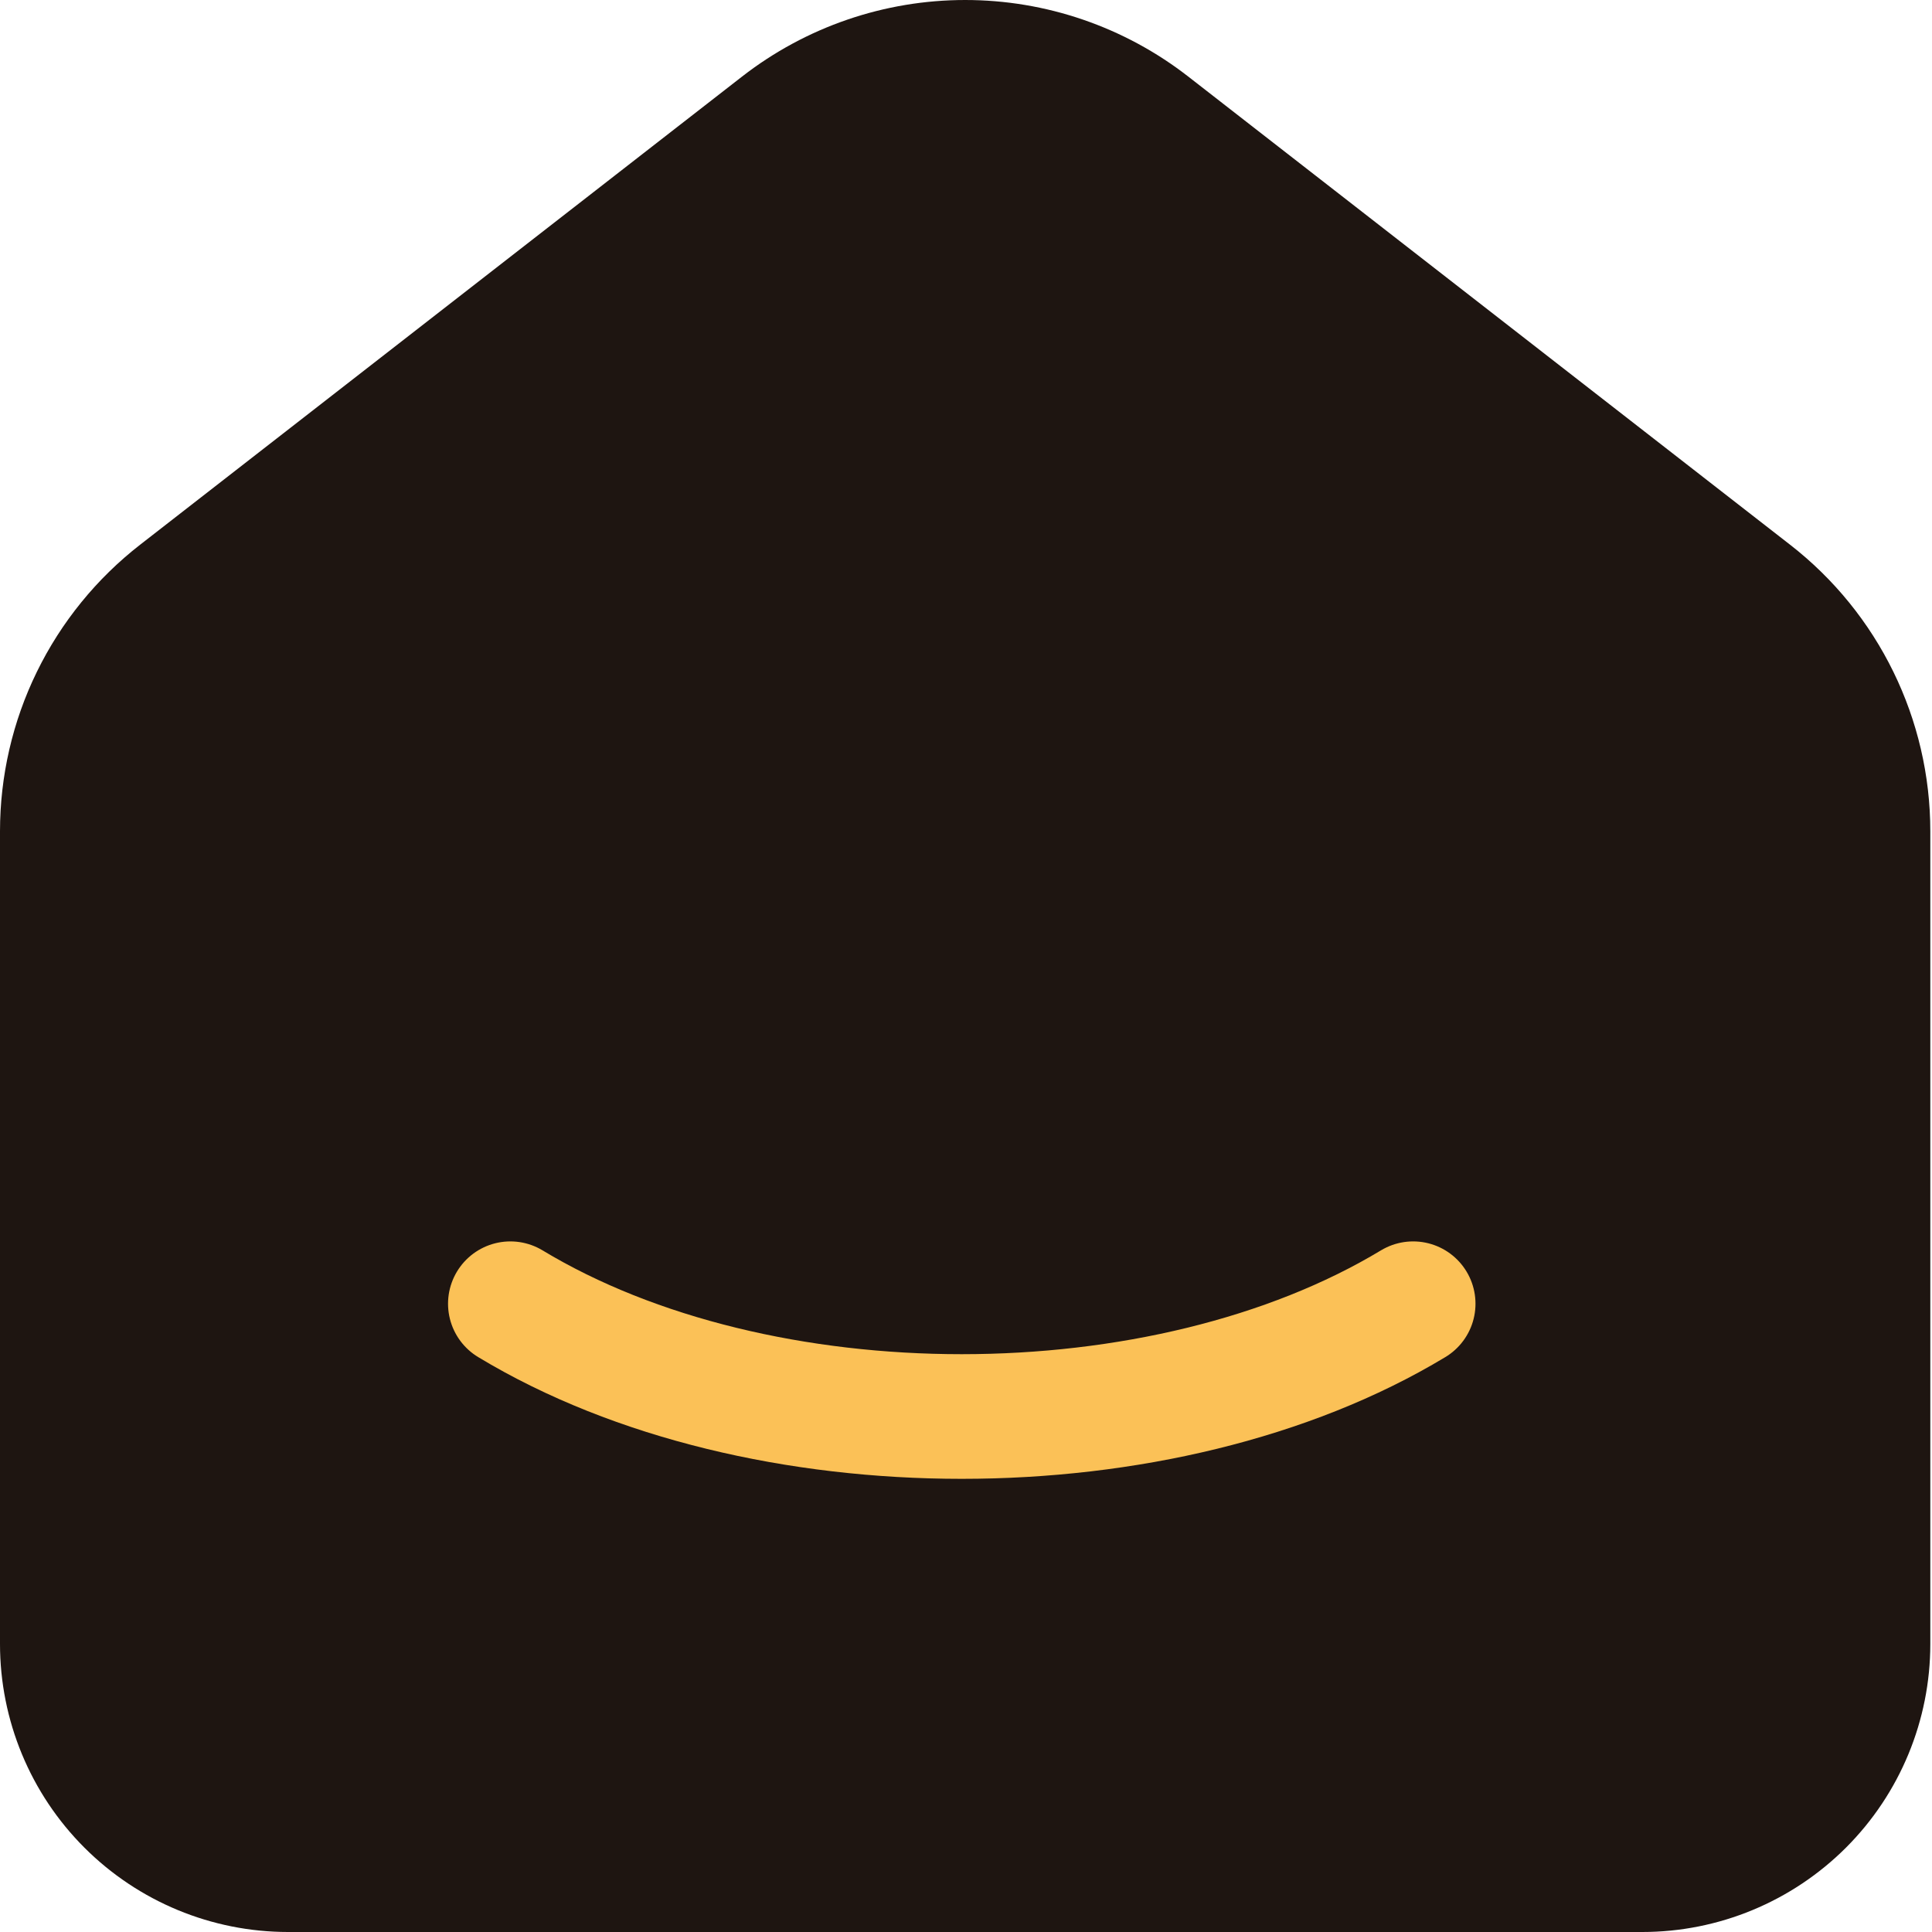 <svg width="31" height="31" viewBox="0 0 31 31" fill="none" xmlns="http://www.w3.org/2000/svg">
<path d="M28.108 9.529L18.451 2.017C17.604 1.358 16.56 1 15.487 1C14.413 1 13.37 1.358 12.522 2.017L2.863 9.529C2.283 9.98 1.813 10.558 1.49 11.219C1.167 11.879 1 12.605 1 13.34V26.378C1 27.339 1.382 28.26 2.061 28.939C2.74 29.618 3.661 30 4.622 30H26.352C27.312 30 28.233 29.618 28.913 28.939C29.592 28.26 29.973 27.339 29.973 26.378V13.34C29.973 11.85 29.285 10.443 28.108 9.529Z" fill="#1E1511" stroke="#1E1511" stroke-width="2" stroke-linecap="round" stroke-linejoin="round"/>
<path d="M22.675 20.919C18.674 23.332 12.187 23.332 8.189 20.919" stroke="#FBC157" stroke-width="2" stroke-linecap="round" stroke-linejoin="round"/>
</svg>

